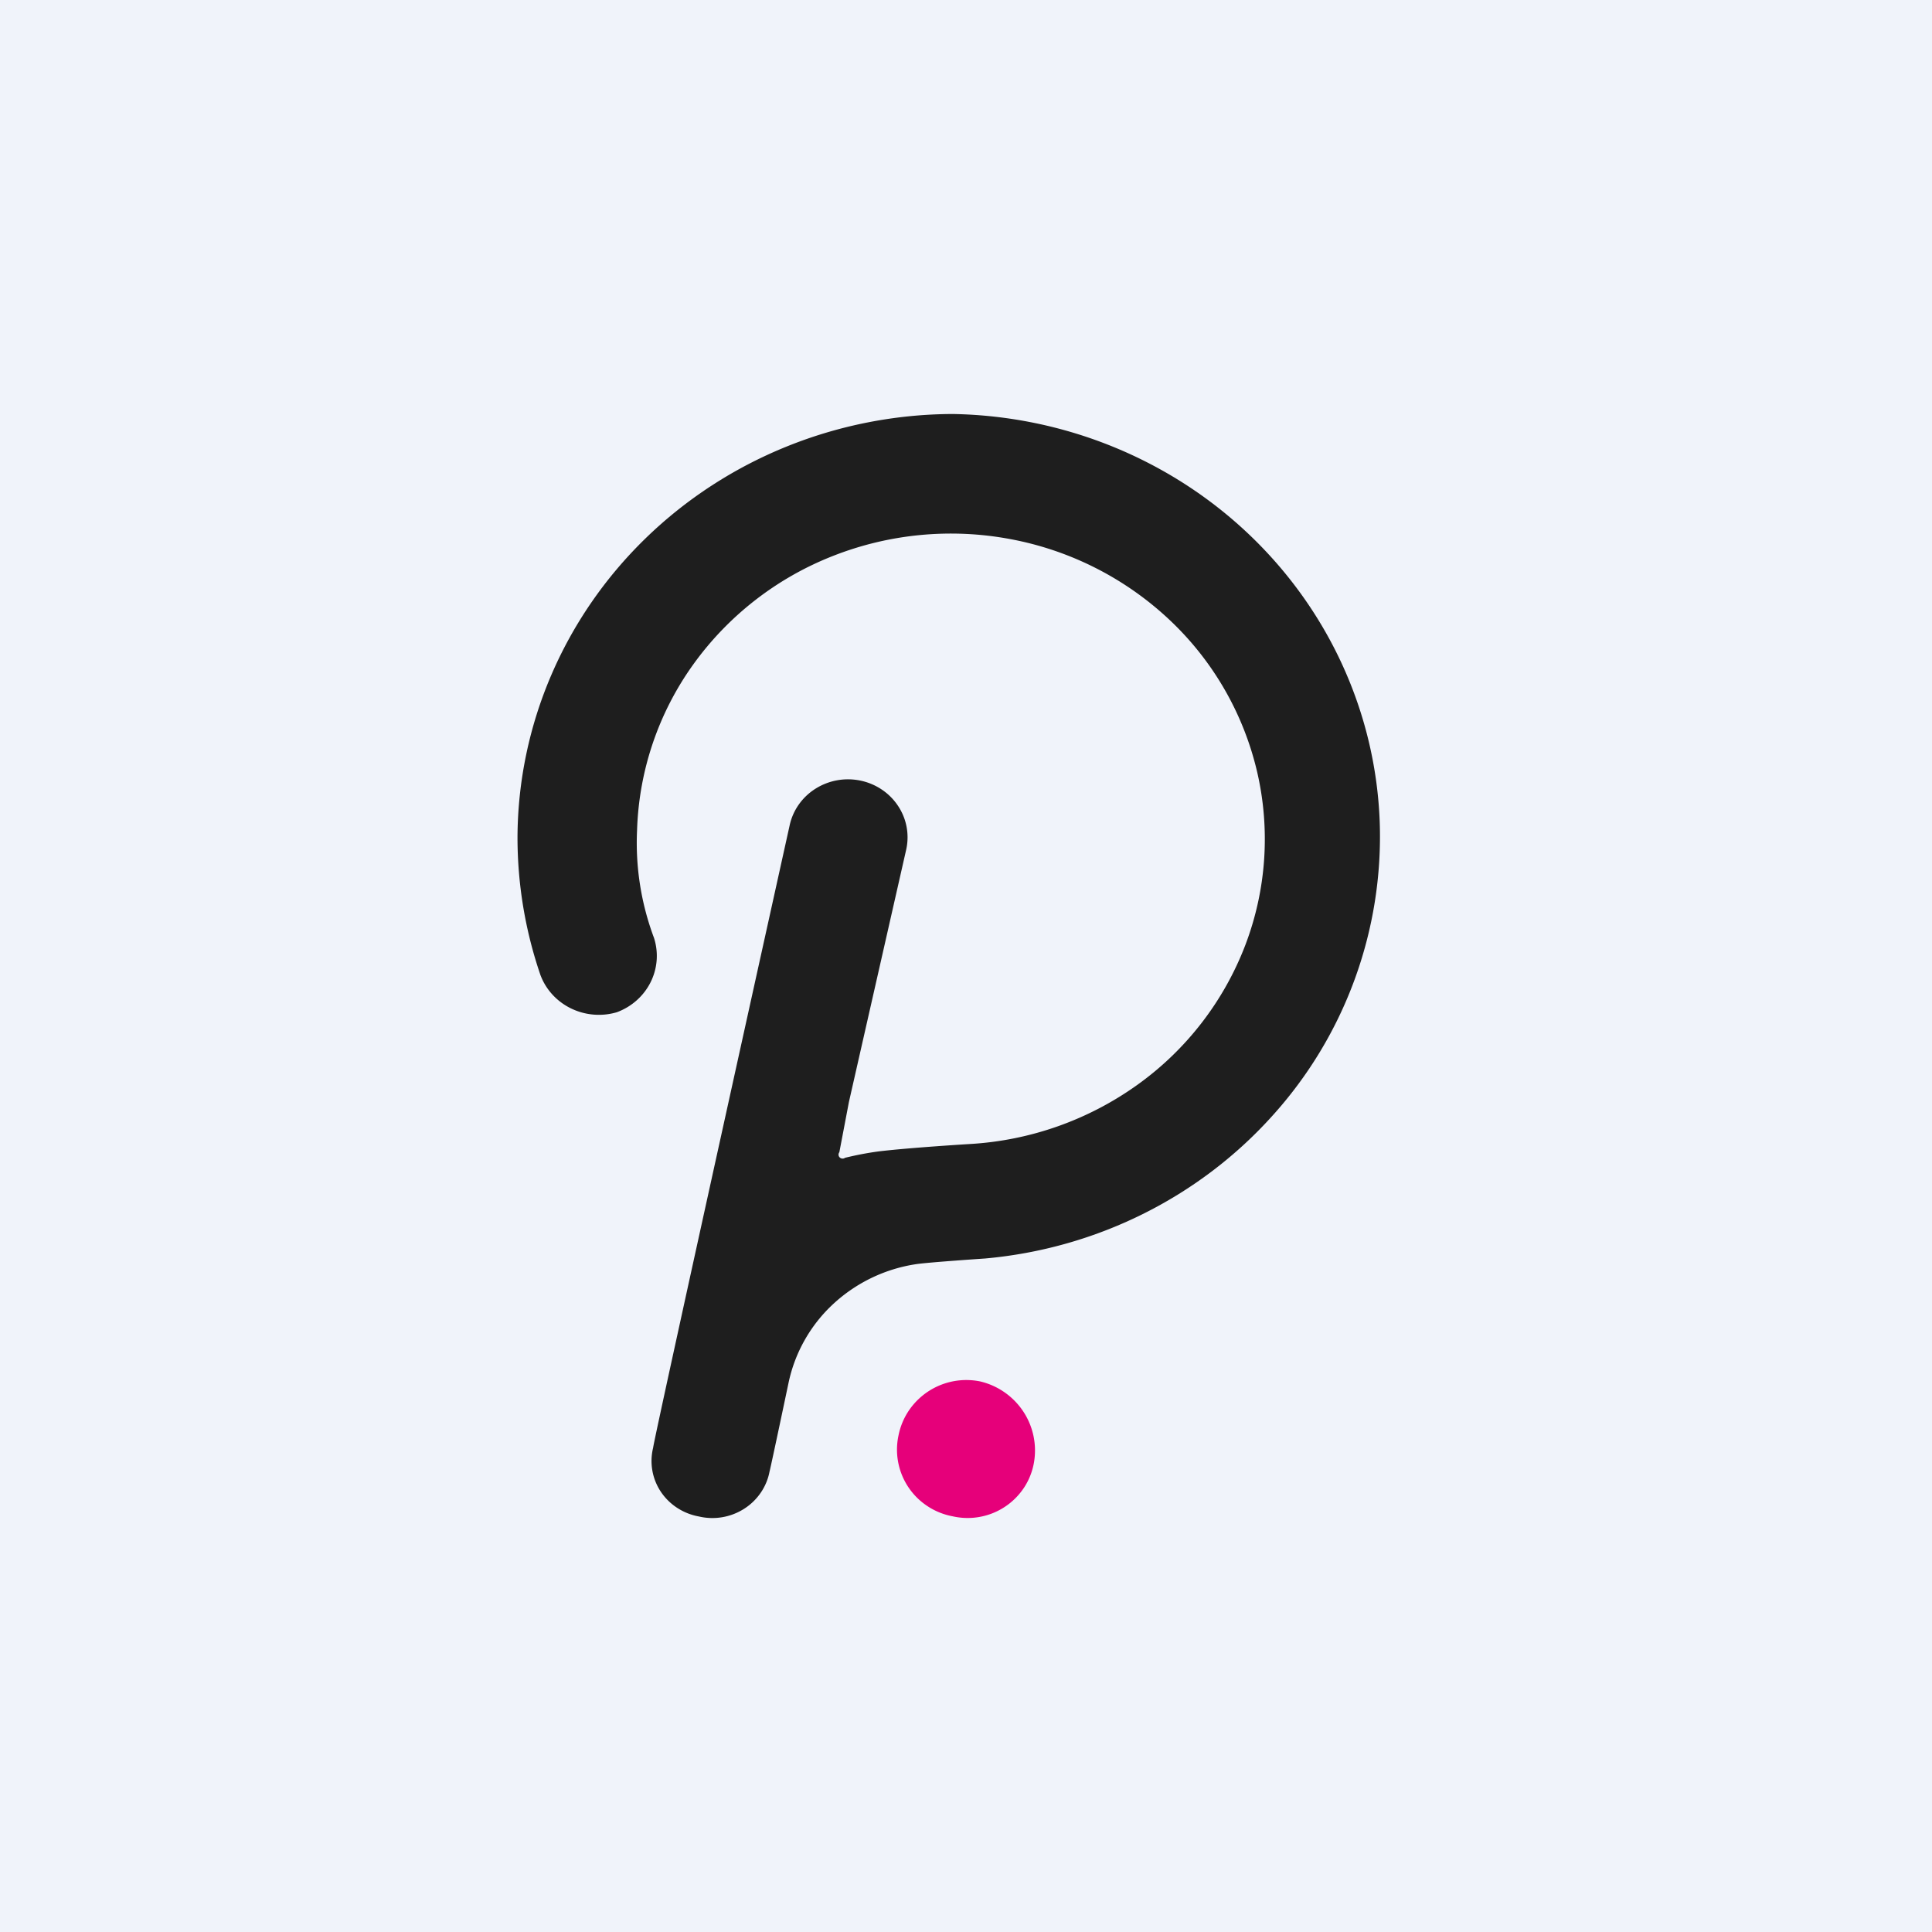 <!-- by TradingView --><svg width="56" height="56" xmlns="http://www.w3.org/2000/svg"><path fill="#F0F3FA" d="M0 0h56v56H0z"/><path d="M28.404 40.04a2.012 2.012 0 00-2.06.845 1.983 1.983 0 00-.3.72 1.959 1.959 0 00.845 2.055c.22.145.469.244.729.292a1.958 1.958 0 002.067-.836 1.93 1.93 0 00.286-.73 2.048 2.048 0 00-.316-1.481 2.068 2.068 0 00-1.25-.865z" fill="#E6007A"/><path d="M18.708 15.608c2.363-2.299 5.564-3.596 8.905-3.608 3.223.054 6.303 1.308 8.605 3.504 2.302 2.196 3.653 5.167 3.773 8.301a12.067 12.067 0 01-3.125 8.553c-2.127 2.357-5.101 3.832-8.311 4.12 0 0-1.607.108-1.986.162a4.529 4.529 0 00-2.41 1.15 4.328 4.328 0 00-1.301 2.284s-.499 2.372-.554 2.587c-.042.219-.13.427-.257.611a1.664 1.664 0 01-.483.464 1.712 1.712 0 01-1.31.219 1.704 1.704 0 01-.627-.25 1.655 1.655 0 01-.475-.47 1.607 1.607 0 01-.22-1.274c0-.162 3.957-18.041 3.957-18.041.096-.437.365-.818.75-1.06a1.767 1.767 0 011.3-.234c.448.093.84.355 1.089.73.25.373.335.828.24 1.264l-1.662 7.323-.277 1.455a.114.114 0 00.011.151.12.12 0 00.155.01c.319-.078.64-.14.966-.184.886-.108 2.65-.215 2.65-.215a9.257 9.257 0 004.872-1.727 8.882 8.882 0 003.112-4.036 8.63 8.63 0 00.341-5.035 8.796 8.796 0 00-2.54-4.398 9.187 9.187 0 00-4.596-2.335 9.335 9.335 0 00-5.16.487 9.06 9.06 0 00-4.05 3.15 8.696 8.696 0 00-1.624 4.792 7.84 7.84 0 00.49 3.126c.137.425.102.885-.098 1.286-.2.4-.55.712-.978.87-.44.13-.916.09-1.328-.11-.412-.2-.73-.547-.887-.968A12.303 12.303 0 0115 24.274c.012-3.252 1.345-6.367 3.708-8.666z" fill="#1E1E1E"/></svg>